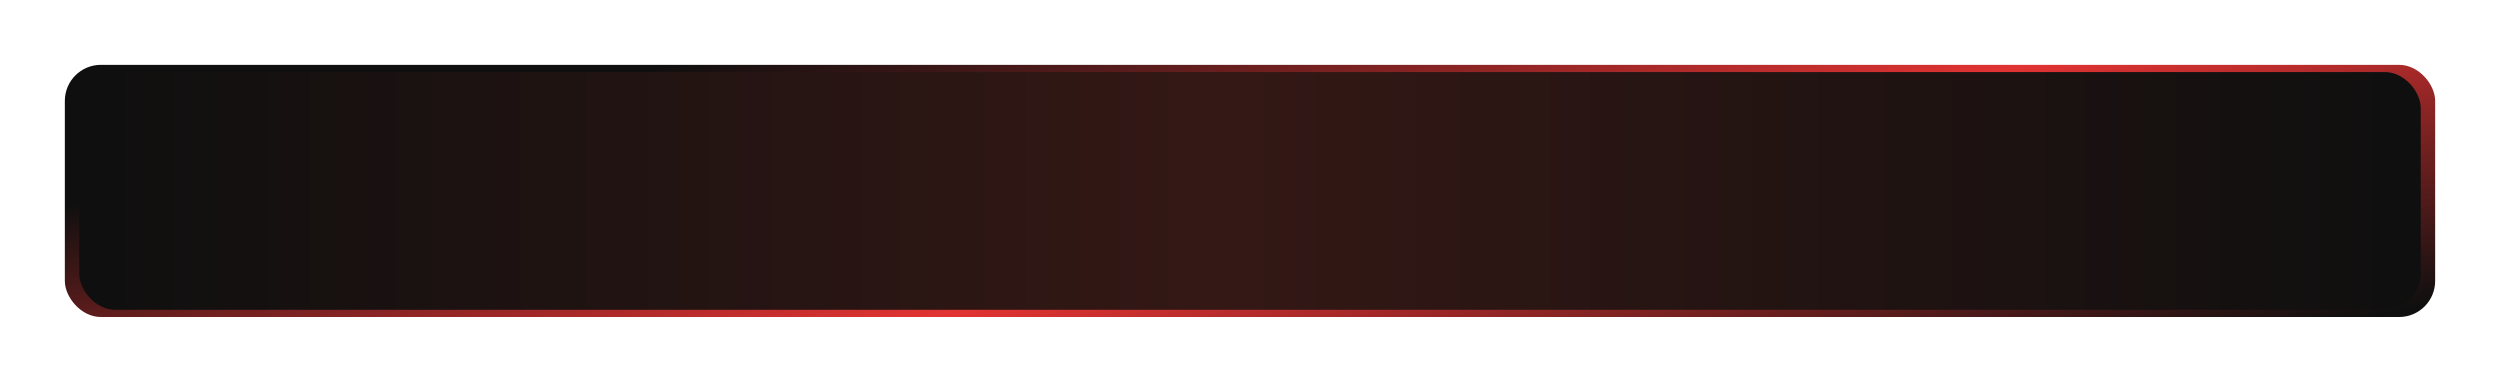 <svg xmlns="http://www.w3.org/2000/svg" xmlns:xlink="http://www.w3.org/1999/xlink" width="347" height="53" viewBox="0 0 347 53">
  <defs>
    <linearGradient id="linear-gradient" x1="0.98" y1="1" x2="0" y2="0.542" gradientUnits="objectBoundingBox">
      <stop offset="0" stop-color="#0f0f0f"/>
      <stop offset="0.515" stop-color="#e23333"/>
      <stop offset="1" stop-color="#0f0f0f"/>
    </linearGradient>
    <filter id="Rectangle_467" x="0" y="0" width="347" height="53" filterUnits="userSpaceOnUse">
      <feOffset dy="3" input="SourceAlpha"/>
      <feGaussianBlur stdDeviation="3" result="blur"/>
      <feFlood flood-opacity="0.161"/>
      <feComposite operator="in" in2="blur"/>
      <feComposite in="SourceGraphic"/>
    </filter>
    <linearGradient id="linear-gradient-2" x1="1" y1="1" x2="0" y2="1" gradientUnits="objectBoundingBox">
      <stop offset="0" stop-color="#0f0f0f"/>
      <stop offset="0.515" stop-color="#341815"/>
      <stop offset="1" stop-color="#0f0f0f"/>
    </linearGradient>
    <filter id="Rectangle_456" x="2" y="1" width="343" height="51" filterUnits="userSpaceOnUse">
      <feOffset dy="3" input="SourceAlpha"/>
      <feGaussianBlur stdDeviation="3" result="blur-2"/>
      <feFlood flood-opacity="0.161"/>
      <feComposite operator="in" in2="blur-2"/>
      <feComposite in="SourceGraphic"/>
    </filter>
  </defs>
  <g id="red-lenth" transform="translate(9 6)">
    <g transform="matrix(1, 0, 0, 1, -9, -6)" filter="url(#Rectangle_467)">
      <rect id="Rectangle_467-2" data-name="Rectangle 467" width="329" height="35" rx="5" transform="translate(9 6)" fill="url(#linear-gradient)"/>
    </g>
    <g transform="matrix(1, 0, 0, 1, -9, -6)" filter="url(#Rectangle_456)">
      <rect id="Rectangle_456-2" data-name="Rectangle 456" width="325" height="33" rx="5" transform="translate(11 7)" fill="url(#linear-gradient-2)"/>
    </g>
  </g>
</svg>
